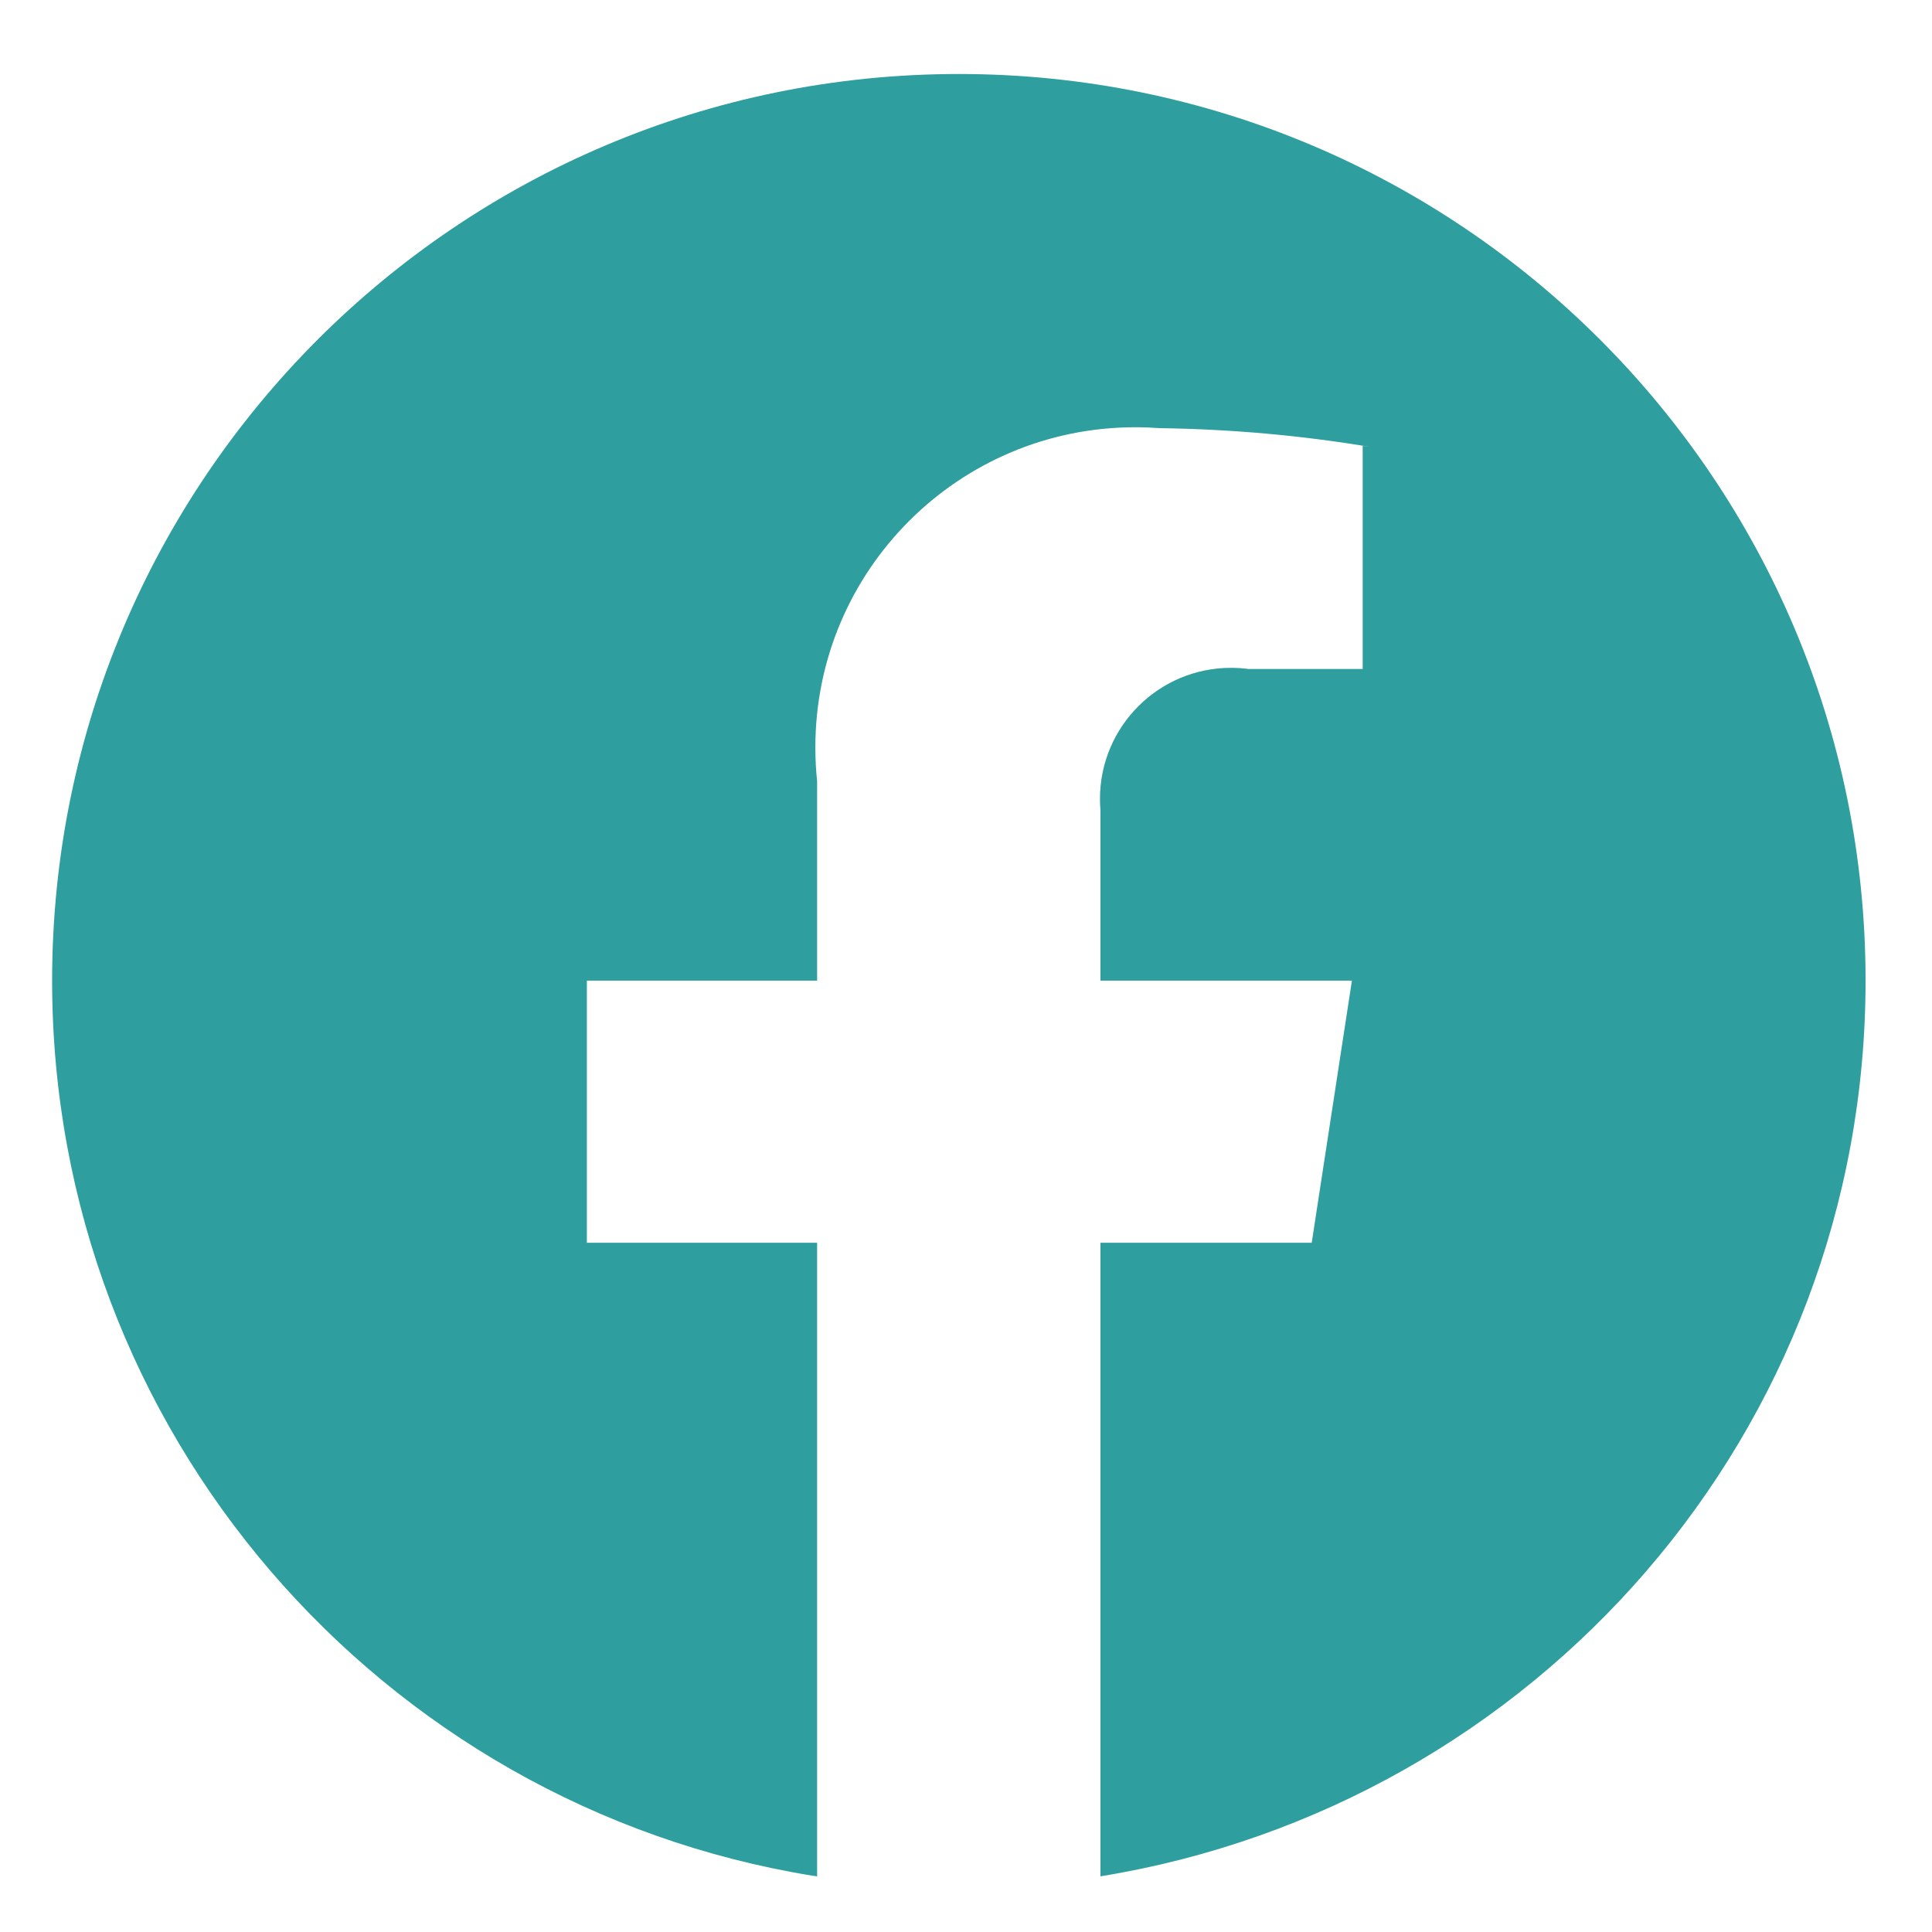 <?xml version="1.0" encoding="UTF-8" standalone="no" ?>
<!DOCTYPE svg PUBLIC "-//W3C//DTD SVG 1.1//EN" "http://www.w3.org/Graphics/SVG/1.1/DTD/svg11.dtd">
<svg xmlns="http://www.w3.org/2000/svg" xmlns:xlink="http://www.w3.org/1999/xlink" version="1.1" width="1080" height="1080" viewBox="0 0 1080 1080" xml:space="preserve">
<desc>Created with Fabric.js 5.2.4</desc>
<defs>
</defs>
<rect x="0" y="0" width="100%" height="100%" fill="transparent"></rect>
<g transform="matrix(1 0 0 1 540 540)" id="3bf34586-832c-49ea-a37c-222fc7eddb6d"  >
<rect style="stroke: none; stroke-width: 1; stroke-dasharray: none; stroke-linecap: butt; stroke-dashoffset: 0; stroke-linejoin: miter; stroke-miterlimit: 4; fill: rgb(255,255,255); fill-rule: nonzero; opacity: 1; visibility: hidden;" vector-effect="non-scaling-stroke"  x="-540" y="-540" rx="0" ry="0" width="1080" height="1080" />
</g>
<g transform="matrix(1 0 0 1 540 540)" id="302a5848-a8b2-4979-b43f-b4daba8f4c5c"  >
</g>
<g transform="matrix(0 0 0 0 0 0)"  >
<g style=""   >
</g>
</g>
<g transform="matrix(33.8 0 0 33.8 536 545.09)"  >
<path style="stroke: rgb(0,0,0); stroke-opacity: 0; stroke-width: 0; stroke-dasharray: none; stroke-linecap: butt; stroke-dashoffset: 0; stroke-linejoin: miter; stroke-miterlimit: 4; fill: rgb(46,158,159); fill-rule: nonzero; opacity: 1;" vector-effect="non-scaling-stroke"  transform=" translate(-16, -16)" d="M 30.996 16.091 C 30.995 7.81 24.282 1.097 16 1.097 C 7.718 1.097 1.004 7.811 1.004 16.093 C 1.004 23.548 6.444 29.732 13.57 30.893 L 13.656 30.905 L 13.656 20.427 L 9.848 20.427 L 9.848 16.091 L 13.656 16.091 L 13.656 12.789 C 13.637 12.622 13.627 12.428 13.627 12.232 C 13.627 9.309 15.997 6.939 18.92 6.939 C 19.061 6.939 19.201 6.945 19.34 6.955 L 19.322 6.954 C 20.521 6.971 21.681 7.077 22.813 7.266 L 22.679 7.247 L 22.679 10.937 L 20.787 10.937 C 20.701 10.925 20.602 10.918 20.502 10.918 C 19.305 10.918 18.334 11.888 18.334 13.086 C 18.334 13.154 18.337 13.221 18.343 13.288 L 18.342 13.279 L 18.342 16.091 L 22.501 16.091 L 21.836 20.427 L 18.342 20.427 L 18.342 30.905 C 25.555 29.731 30.995 23.546 30.996 16.091 L 30.996 16.091 z" stroke-linecap="round" />
</g>
</svg>